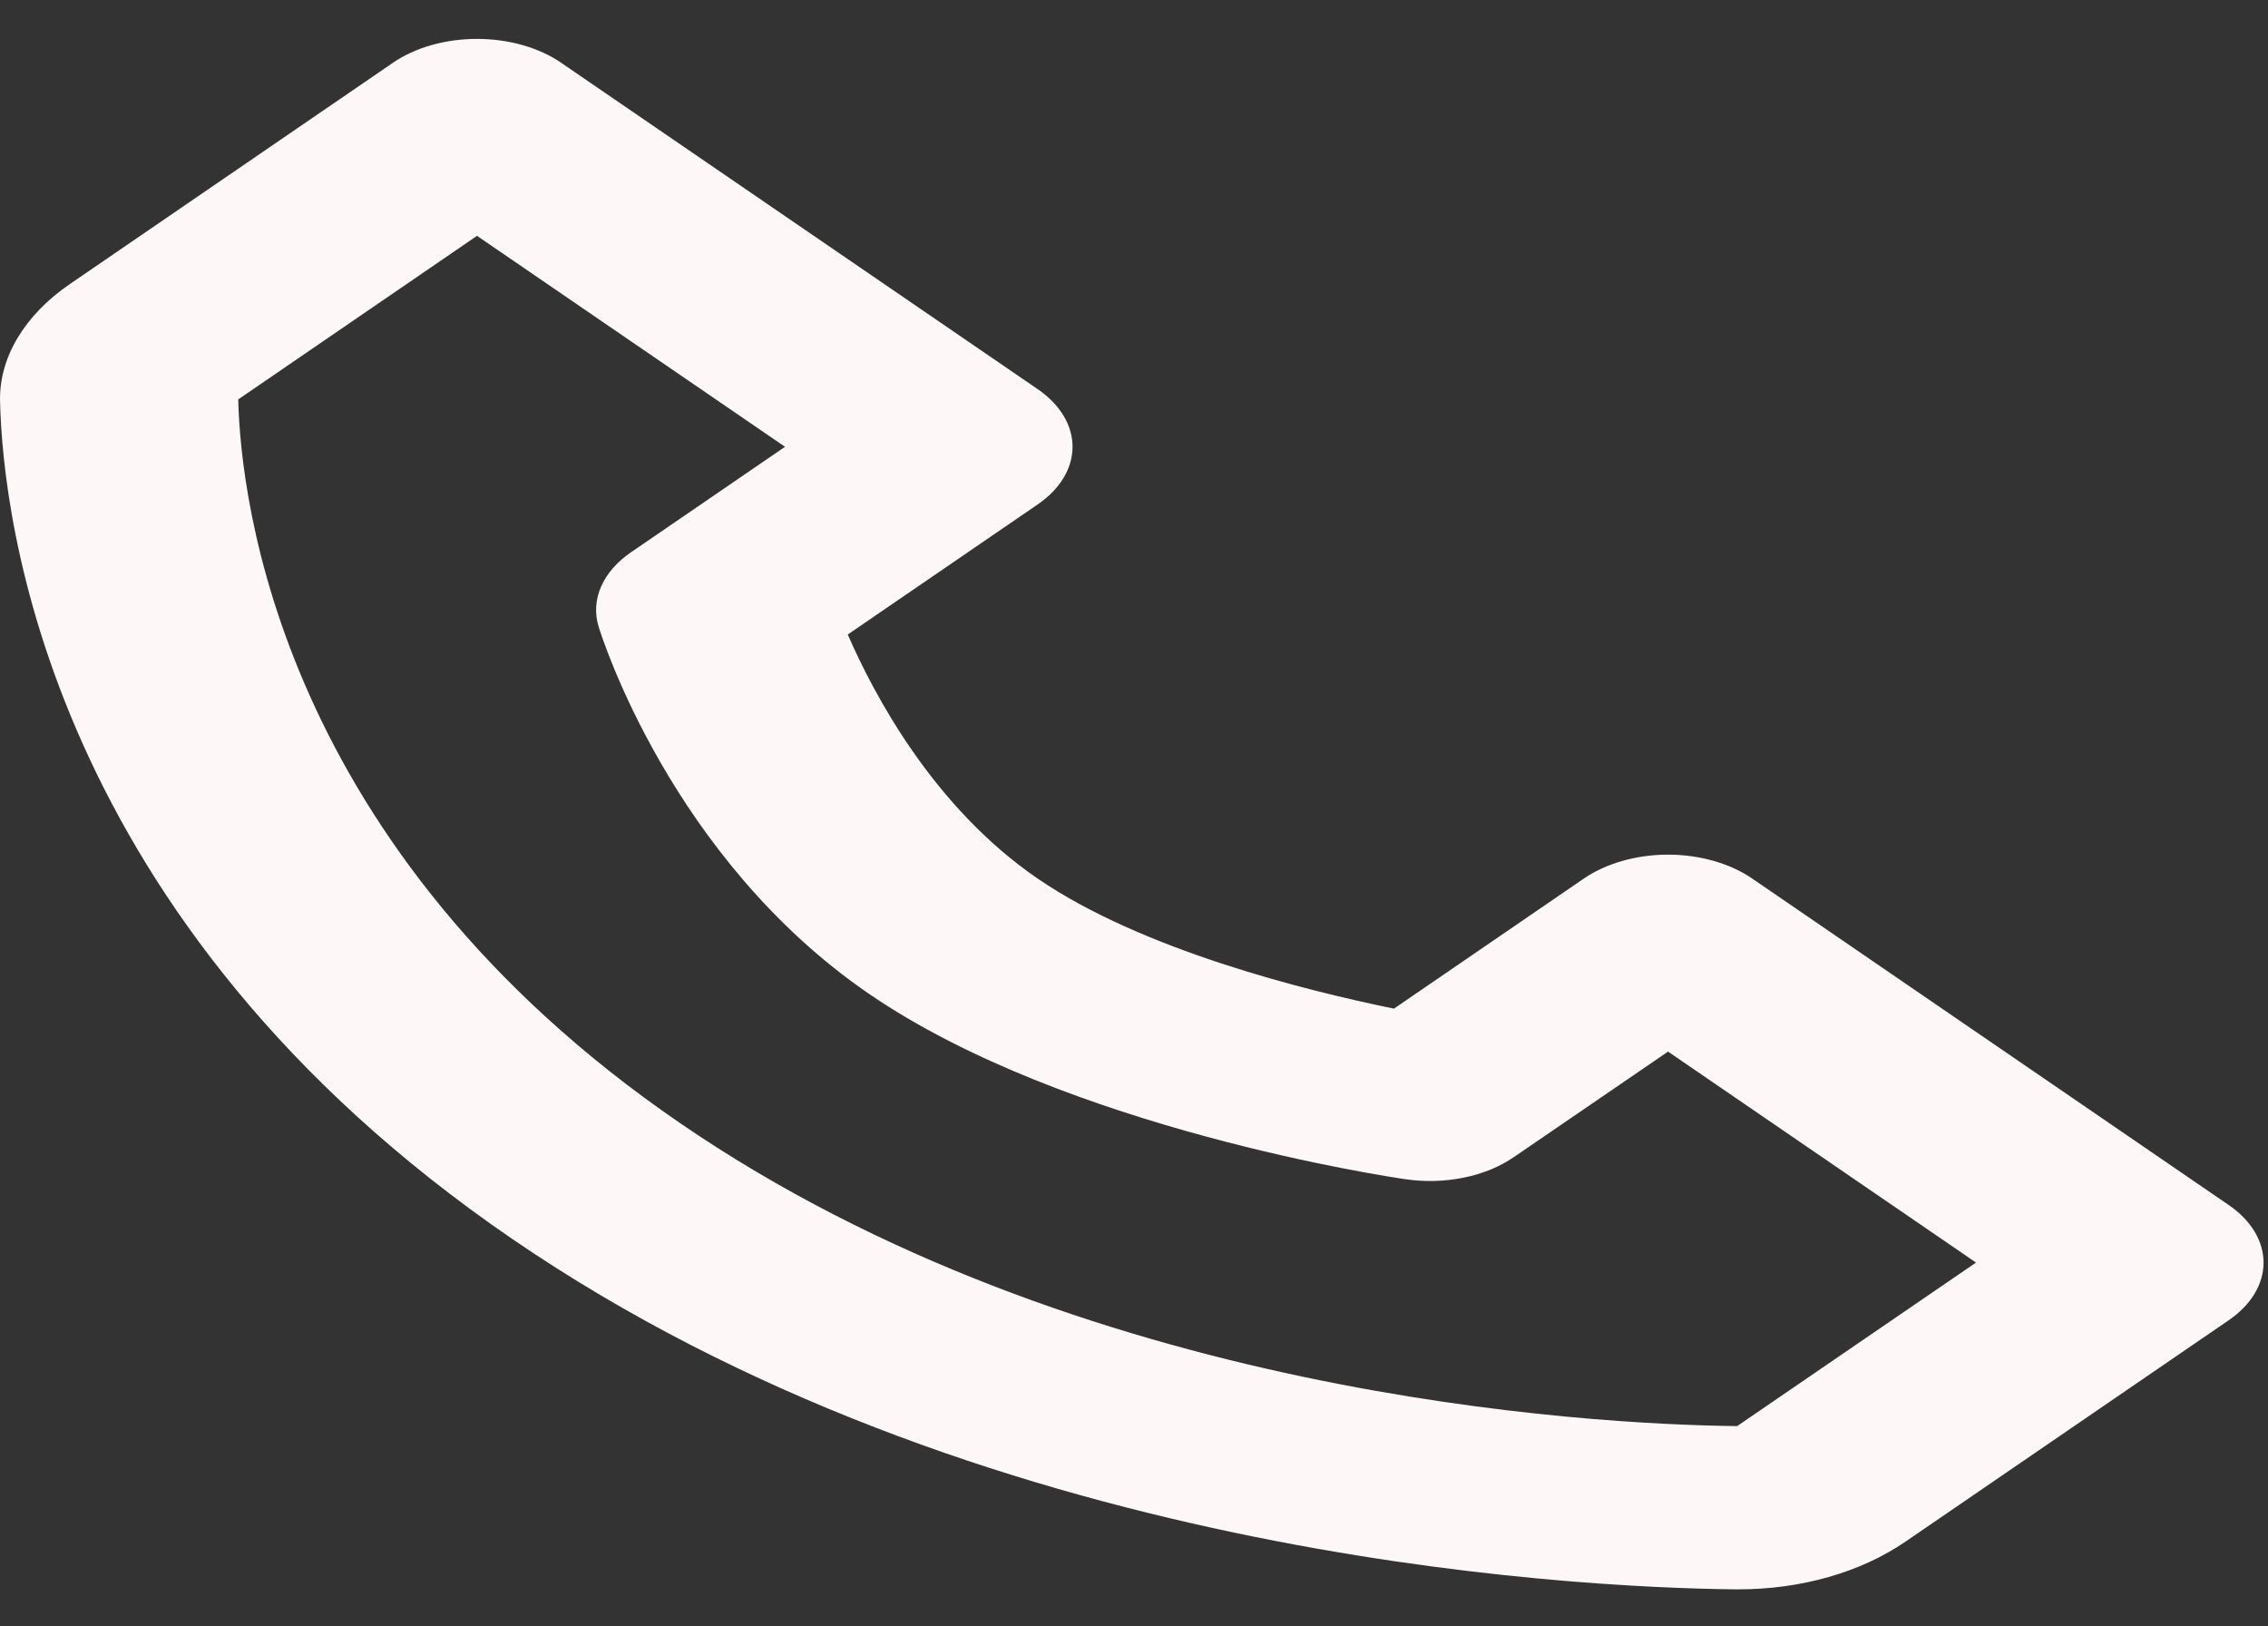 <svg width="53" height="38" viewBox="0 0 53 38" fill="none" xmlns="http://www.w3.org/2000/svg">
<rect x="0" y="0" width="53" height="38" fill="#333333" stroke="none"/>
<path d="M40.947 20.527C40.689 20.35 40.382 20.21 40.045 20.114C39.707 20.018 39.345 19.968 38.98 19.968C38.614 19.968 38.252 20.018 37.914 20.114C37.577 20.21 37.27 20.35 37.012 20.527L32.575 23.566C30.518 23.146 26.68 22.193 24.248 20.527C21.815 18.861 20.424 16.233 19.811 14.825L24.248 11.787C24.507 11.61 24.712 11.4 24.852 11.168C24.992 10.937 25.064 10.689 25.064 10.439C25.064 10.189 24.992 9.941 24.852 9.71C24.712 9.478 24.507 9.268 24.248 9.091L13.115 1.468C12.857 1.29 12.55 1.15 12.213 1.054C11.875 0.958 11.513 0.909 11.147 0.909C10.782 0.909 10.42 0.958 10.082 1.054C9.745 1.15 9.438 1.29 9.18 1.468L1.632 6.637C0.574 7.361 -0.022 8.356 0.001 9.372C0.065 12.086 1.114 21.513 11.963 28.942C22.812 36.372 36.578 37.089 40.544 37.134H40.622C42.091 37.134 43.48 36.738 44.532 36.017L52.08 30.848C52.339 30.671 52.544 30.461 52.684 30.23C52.824 29.999 52.896 29.751 52.896 29.501C52.896 29.25 52.824 29.003 52.684 28.771C52.544 28.54 52.339 28.33 52.08 28.153L40.947 20.527ZM40.594 33.32C37.12 33.28 25.236 32.642 15.898 26.245C6.53 19.83 5.623 11.663 5.567 9.332L11.147 5.51L18.345 10.439L14.746 12.903C14.419 13.127 14.178 13.403 14.046 13.707C13.914 14.01 13.894 14.332 13.989 14.642C14.056 14.861 15.69 20.058 20.31 23.222C24.93 26.386 32.52 27.505 32.84 27.551C33.292 27.618 33.762 27.605 34.205 27.515C34.649 27.425 35.052 27.259 35.378 27.034L38.98 24.57L46.177 29.499L40.594 33.32Z" fill="#FDF7F7"/>
</svg>
